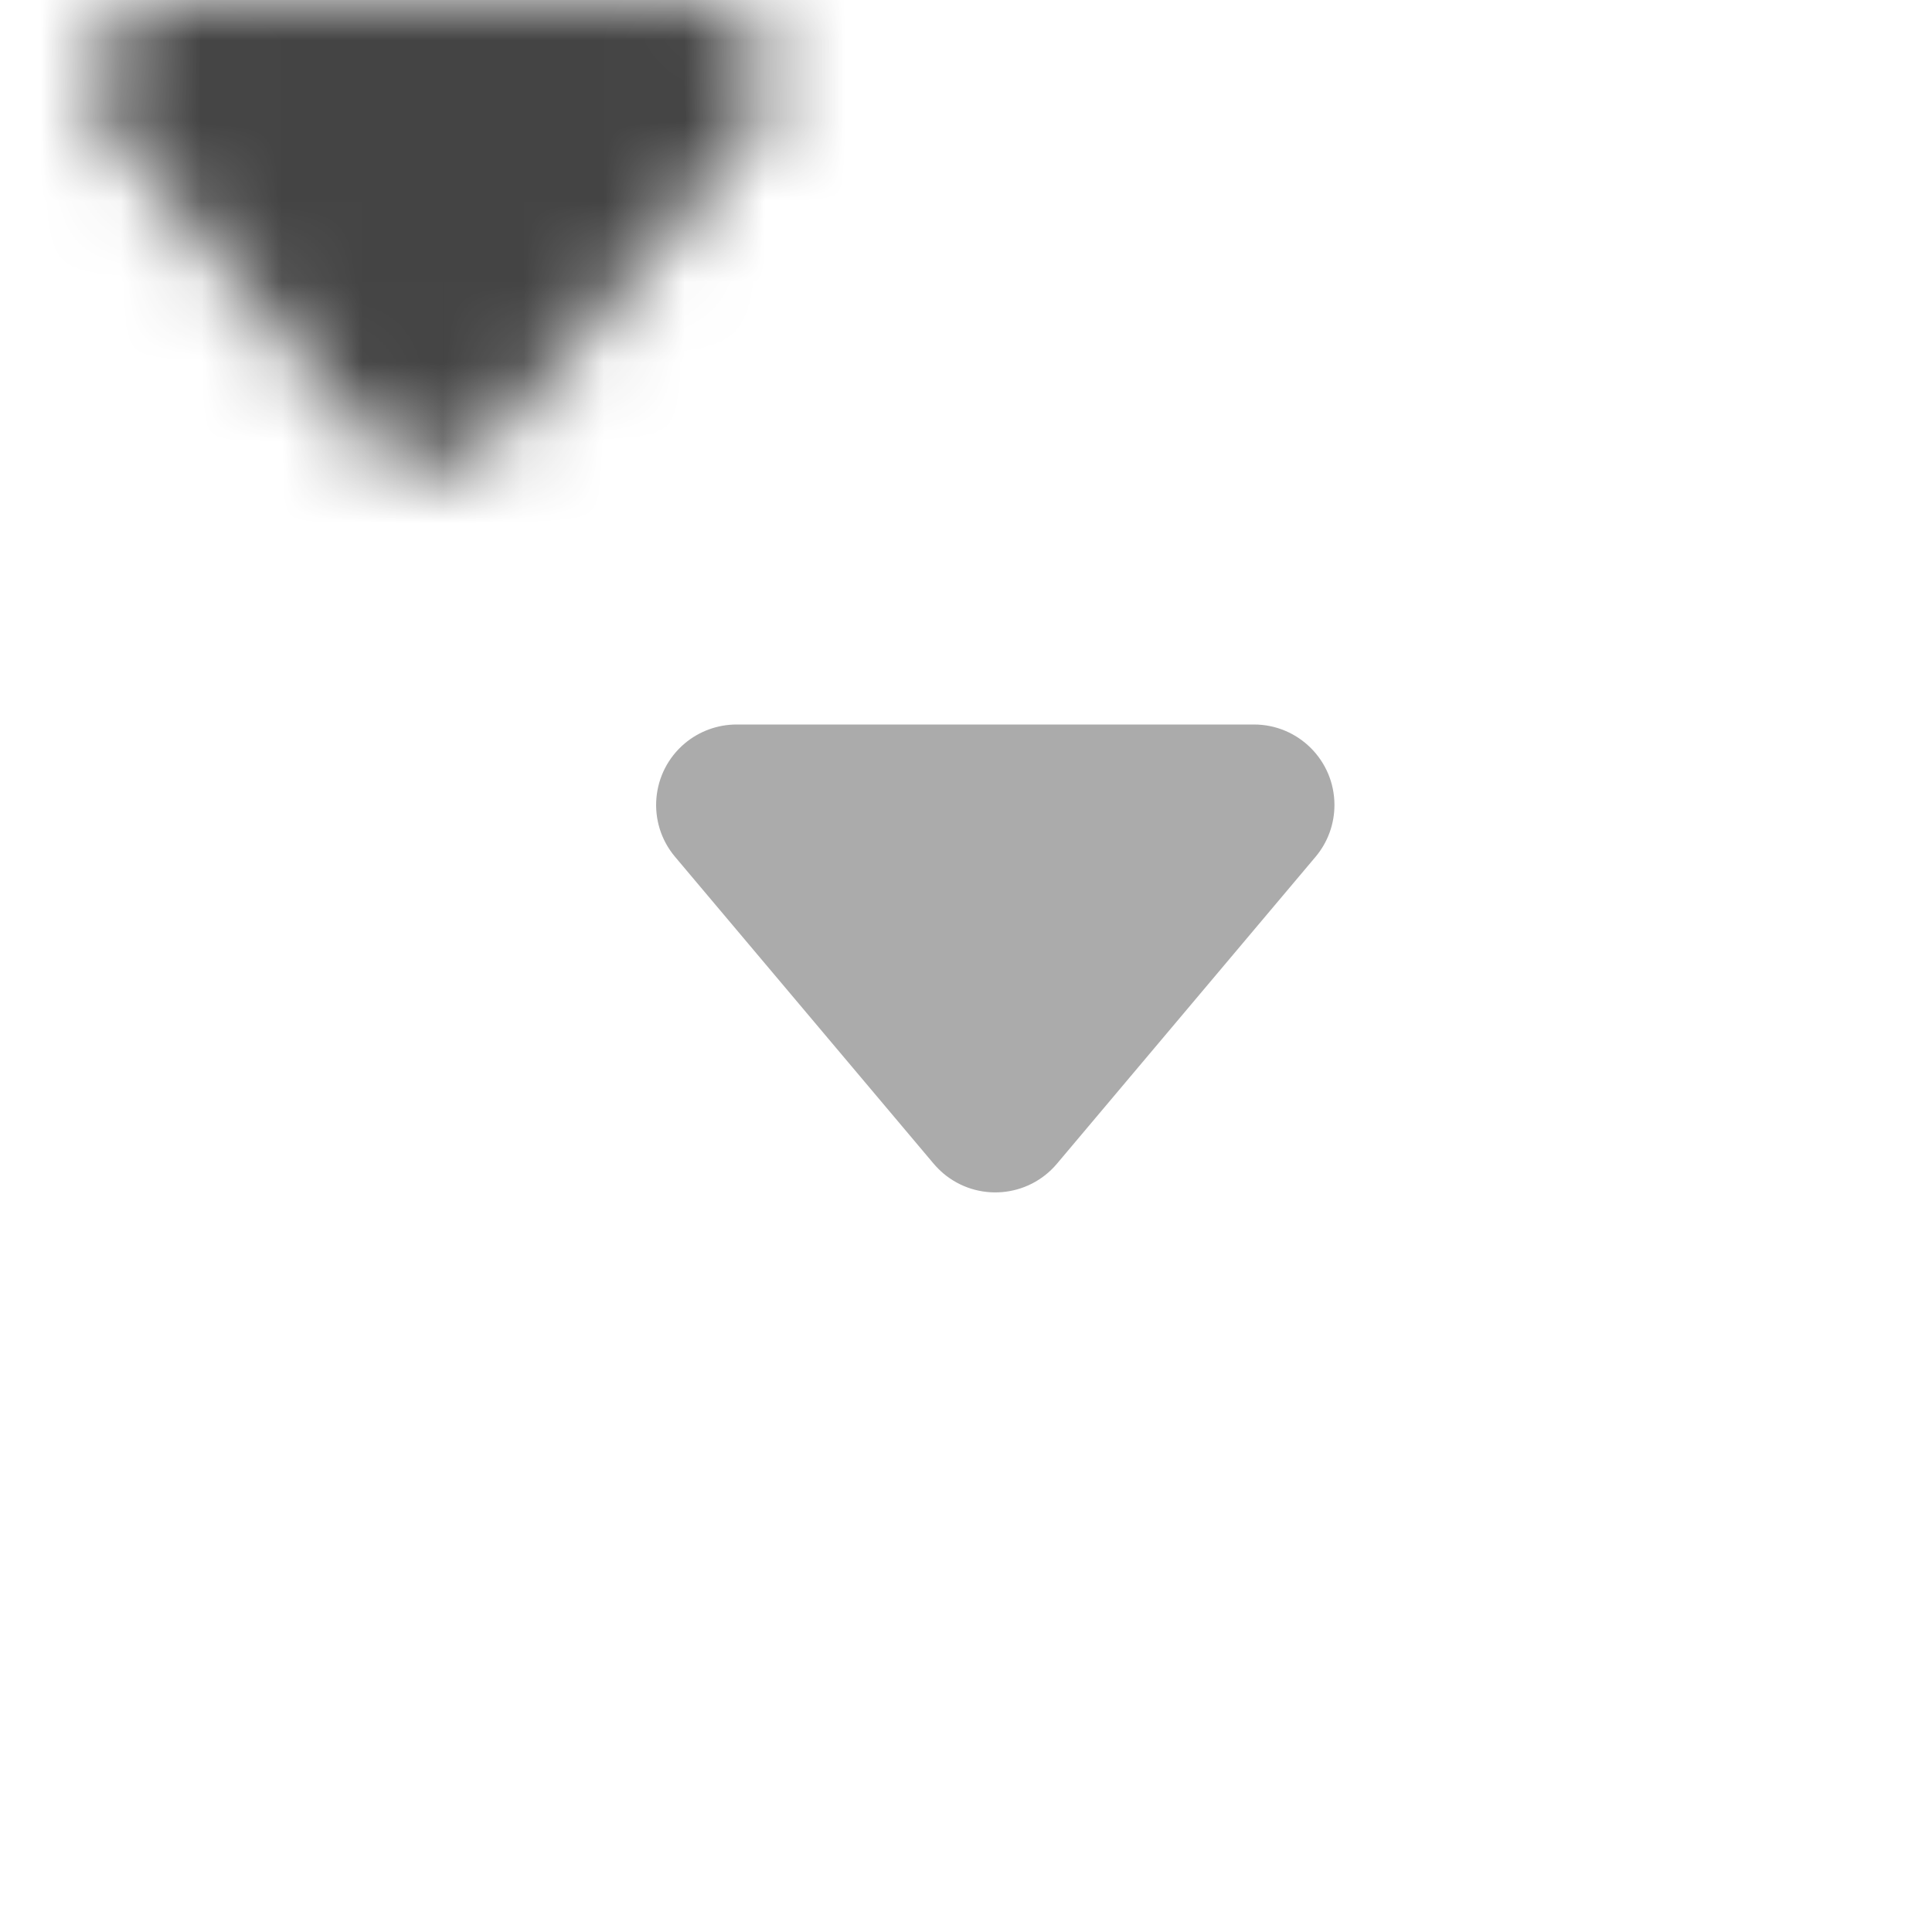 <?xml version="1.0" encoding="UTF-8"?>
<svg width="24px" height="24px" viewBox="0 0 24 24" version="1.1" xmlns="http://www.w3.org/2000/svg" xmlns:xlink="http://www.w3.org/1999/xlink">
    <!-- Generator: Sketch 60 (88103) - https://sketch.com -->
    <title>SVG/ic-drop-down-dark</title>
    <desc>Created with Sketch.</desc>
    <defs>
        <path d="M2.151,0 L8.577,0 C9.13,2.77151693e-17 9.577,0.448 9.577,1 C9.577,1.236 9.494,1.464 9.342,1.644 L6.129,5.457 C5.773,5.879 5.142,5.933 4.719,5.577 C4.676,5.54 4.636,5.5 4.599,5.457 L1.386,1.644 C1.03,1.222 1.084,0.591 1.506,0.235 C1.687,0.083 1.915,-1.78717683e-16 2.151,0 Z" id="path-1"></path>
    </defs>
    <g id="Sign-Up-&amp;-Login" stroke="none" stroke-width="1" fill="none" fill-rule="evenodd">
        <g id="Assets" transform="translate(-43, -284)">
            <g transform="translate(41, 35)" id="Icon/Drop-Down">
                <g transform="translate(2, 249)">
                    <g id="Rectangle" transform="translate(7, 9)">
                        <mask id="mask-2" fill="white">
                            <use xlink:href="#path-1"></use>
                        </mask>
                        <use id="Mask" fill="#ABABAB" xlink:href="#path-1"></use>
                        <rect fill="#444444" mask="url(#mask-2)" x="-7" y="-9" width="24" height="24"></rect>
                    </g>
                </g>
            </g>
        </g>
    </g>
</svg>